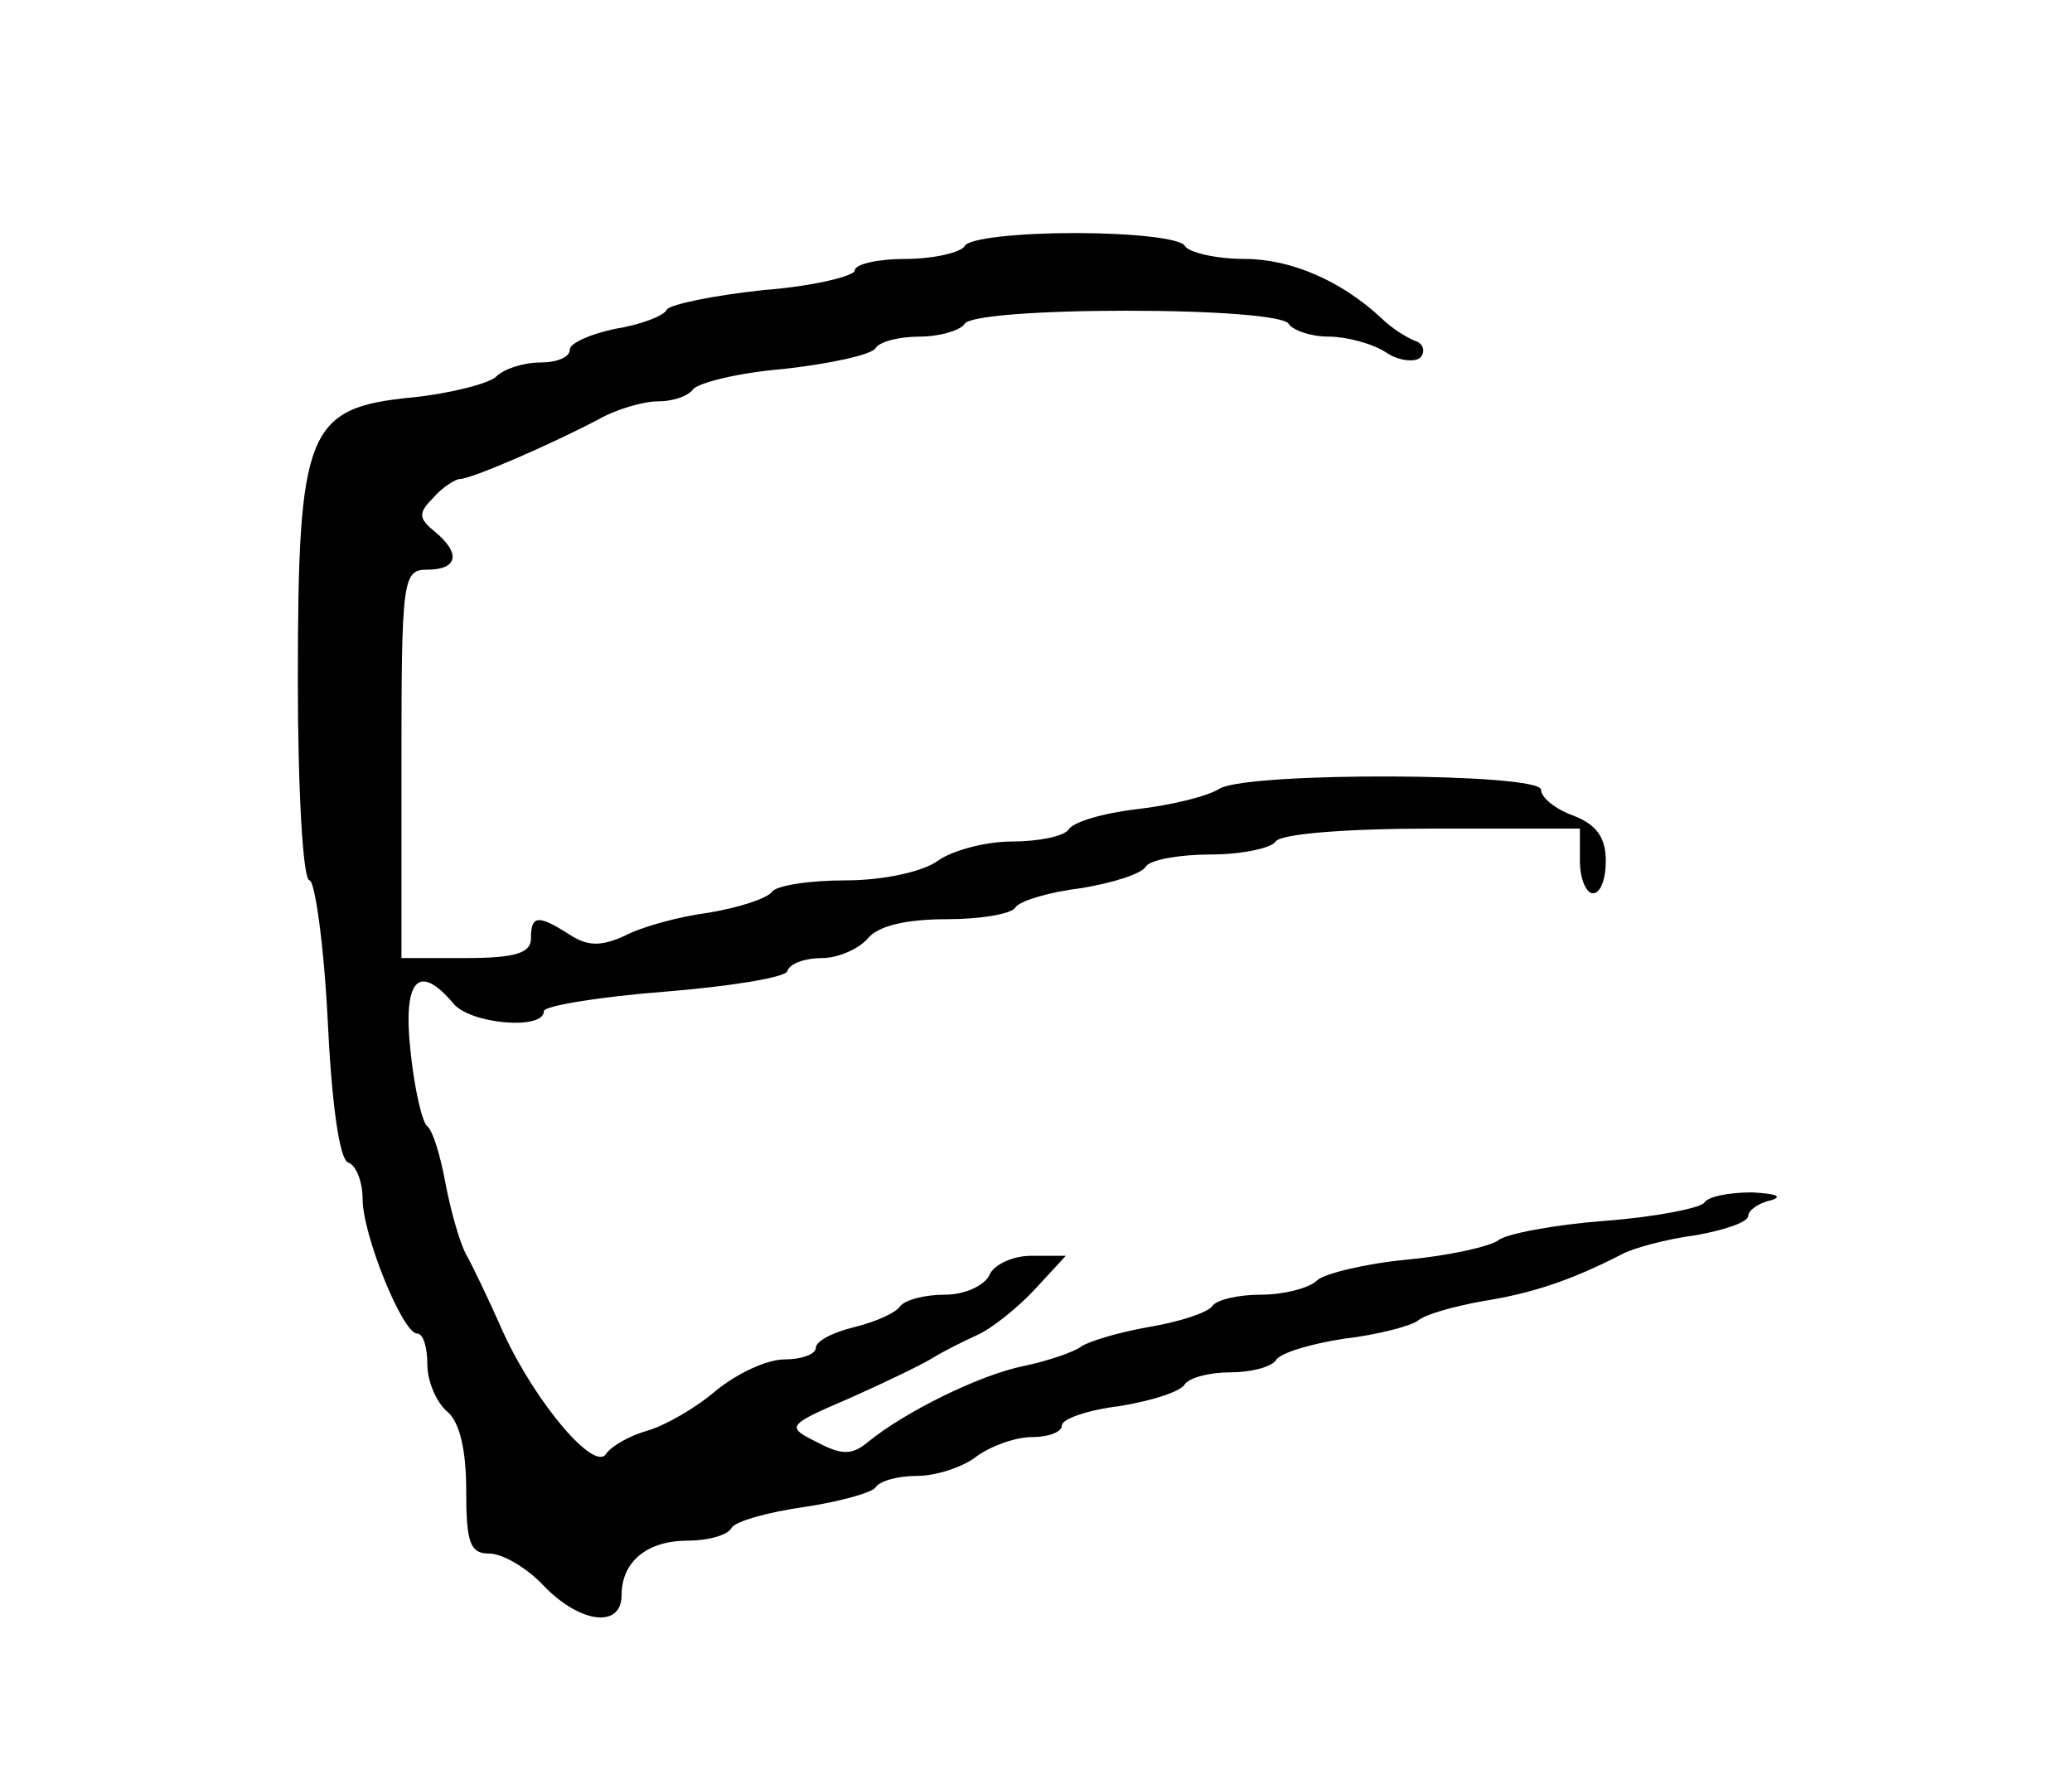 <?xml version="1.0" standalone="no"?>
<!DOCTYPE svg PUBLIC "-//W3C//DTD SVG 20010904//EN"
 "http://www.w3.org/TR/2001/REC-SVG-20010904/DTD/svg10.dtd">
<svg version="1.0" xmlns="http://www.w3.org/2000/svg"
 width="160pt" height="137pt" viewBox="0 0 160 137"
 preserveAspectRatio="xMidYMid meet">
<g transform="translate(0,137) scale(0.1,-0.1)"
fill="#000000" stroke="none">
<path d="M745 1180 c-3 -5 -24 -10 -46 -10 -21 0 -39 -4 -39 -9 0 -4 -31 -12
-70 -15 -38 -4 -72 -11 -75 -15 -2 -5 -21 -12 -40 -15 -19 -4 -35 -11 -35 -16
0 -6 -10 -10 -23 -10 -13 0 -28 -5 -34 -11 -5 -5 -35 -13 -65 -16 -81 -8 -88
-25 -88 -219 0 -85 4 -154 9 -154 4 0 11 -48 14 -107 3 -64 9 -109 16 -111 6
-2 11 -15 11 -28 0 -28 31 -104 42 -104 5 0 8 -11 8 -24 0 -13 7 -29 15 -36
10 -8 15 -30 15 -61 0 -41 3 -49 18 -49 10 0 29 -11 42 -25 28 -29 60 -33 60
-7 0 26 20 42 51 42 15 0 31 4 34 10 3 5 28 12 56 16 27 4 52 11 55 15 3 5 17
9 32 9 15 0 36 7 46 15 11 8 30 15 43 15 13 0 23 4 23 9 0 5 20 12 45 15 24 4
47 11 50 17 4 5 19 9 35 9 16 0 31 4 35 9 3 6 27 13 53 17 26 3 52 10 57 14 6
5 28 11 50 15 38 6 68 16 107 36 9 5 35 12 58 15 22 4 40 10 40 15 0 4 8 10
18 12 9 3 3 5 -15 6 -17 0 -34 -3 -37 -8 -3 -4 -37 -11 -77 -14 -39 -3 -76
-10 -82 -15 -7 -5 -39 -12 -71 -15 -32 -3 -64 -11 -69 -16 -6 -6 -26 -11 -43
-11 -18 0 -35 -4 -38 -9 -4 -5 -25 -12 -49 -16 -23 -4 -46 -11 -52 -15 -5 -4
-25 -11 -44 -15 -35 -7 -93 -36 -121 -59 -12 -10 -20 -10 -39 0 -24 12 -24 13
25 34 27 12 56 26 64 31 8 5 24 13 35 18 11 5 31 21 44 35 l24 26 -27 0 c-14
0 -29 -7 -32 -15 -4 -8 -19 -15 -34 -15 -16 0 -31 -4 -35 -9 -3 -5 -19 -12
-35 -16 -17 -4 -30 -11 -30 -16 0 -5 -11 -9 -24 -9 -14 0 -37 -11 -53 -24 -15
-13 -39 -27 -53 -31 -14 -4 -28 -12 -32 -18 -9 -14 -54 39 -79 93 -11 25 -24
52 -29 61 -5 9 -12 34 -16 55 -4 22 -10 41 -14 44 -4 3 -10 29 -13 58 -6 55 6
69 33 37 13 -16 70 -21 70 -6 0 4 42 11 93 15 50 4 94 11 95 16 2 6 14 10 27
10 12 0 28 7 35 15 8 10 30 15 61 15 26 0 50 4 53 9 3 5 26 12 51 15 24 4 47
11 50 17 4 5 26 9 50 9 24 0 47 5 50 10 4 6 55 10 121 10 l114 0 0 -25 c0 -14
5 -25 10 -25 6 0 10 11 10 25 0 18 -7 28 -25 35 -14 5 -25 14 -25 20 0 13
-224 14 -248 1 -9 -6 -38 -13 -64 -16 -26 -3 -50 -10 -53 -16 -4 -5 -23 -9
-44 -9 -20 0 -46 -7 -57 -15 -11 -8 -41 -15 -71 -15 -28 0 -54 -4 -57 -9 -4
-5 -25 -12 -49 -16 -23 -3 -52 -11 -65 -18 -18 -8 -28 -8 -42 1 -25 16 -30 15
-30 -3 0 -11 -12 -15 -50 -15 l-50 0 0 150 c0 143 1 150 20 150 24 0 26 13 5
30 -12 10 -12 14 0 26 7 8 17 14 20 14 9 0 71 27 107 46 14 8 35 14 46 14 12
0 23 4 27 9 3 5 34 13 70 16 36 4 68 11 71 16 3 5 18 9 34 9 16 0 32 5 35 10
4 6 57 10 125 10 68 0 121 -4 125 -10 3 -5 17 -10 31 -10 13 0 33 -5 44 -12
10 -7 23 -8 27 -4 4 5 2 11 -5 13 -7 3 -18 10 -25 17 -31 29 -70 46 -106 46
-22 0 -43 5 -46 10 -3 6 -42 10 -85 10 -43 0 -82 -4 -85 -10z"/>
</g>
</svg>
